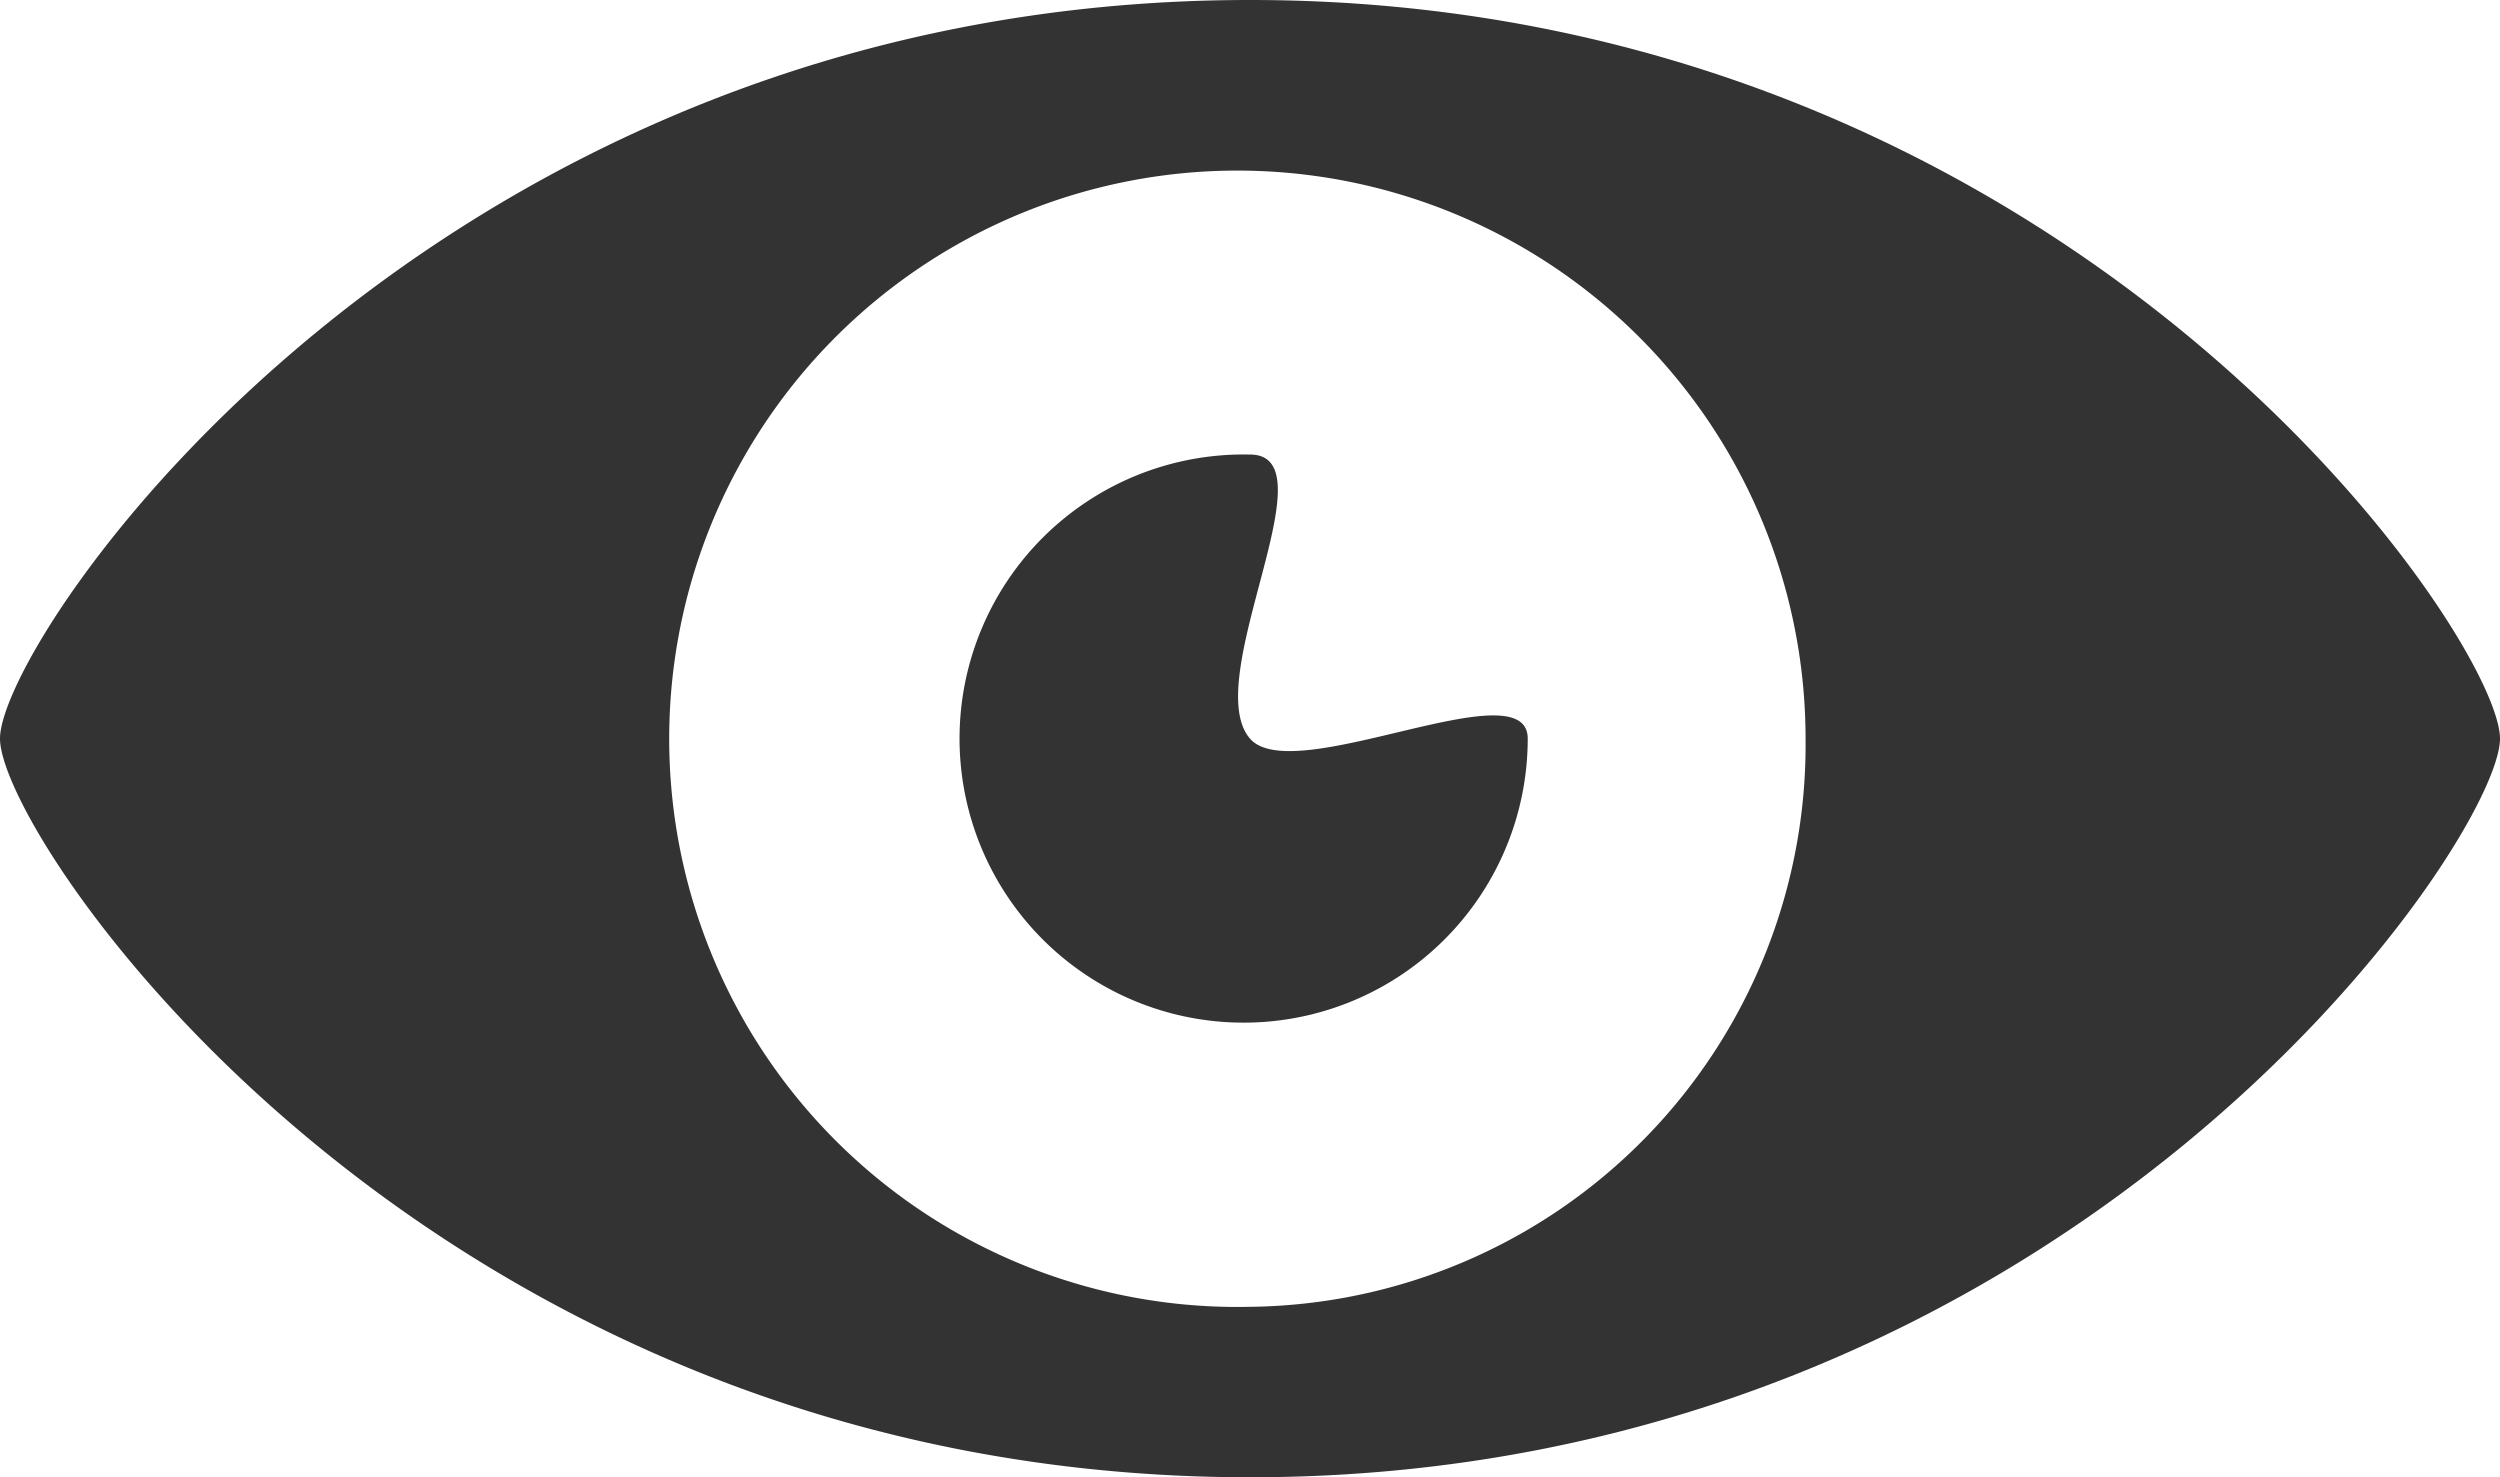 <svg xmlns="http://www.w3.org/2000/svg" width="22" height="13" viewBox="0 0 22 13">
  <defs>
    <style>
      .cls-1 {
        fill: #333;
        fill-rule: evenodd;
      }
    </style>
  </defs>
  <path id="Forma_1" data-name="Forma 1" class="cls-1" d="M626,2130c-7.217,0-11,5.61-11,6.5s3.783,6.5,11,6.5,11-5.61,11-6.5S633.216,2130,626,2130Zm0,11.5a5,5,0,1,1,4.889-5A4.946,4.946,0,0,1,626,2141.5Zm0-5c-0.448-.52.73-2.5,0-2.5a2.5,2.5,0,1,0,2.444,2.5C628.444,2135.87,626.381,2136.94,626,2136.5Z" transform="translate(-615 -2130)"/>
</svg>

